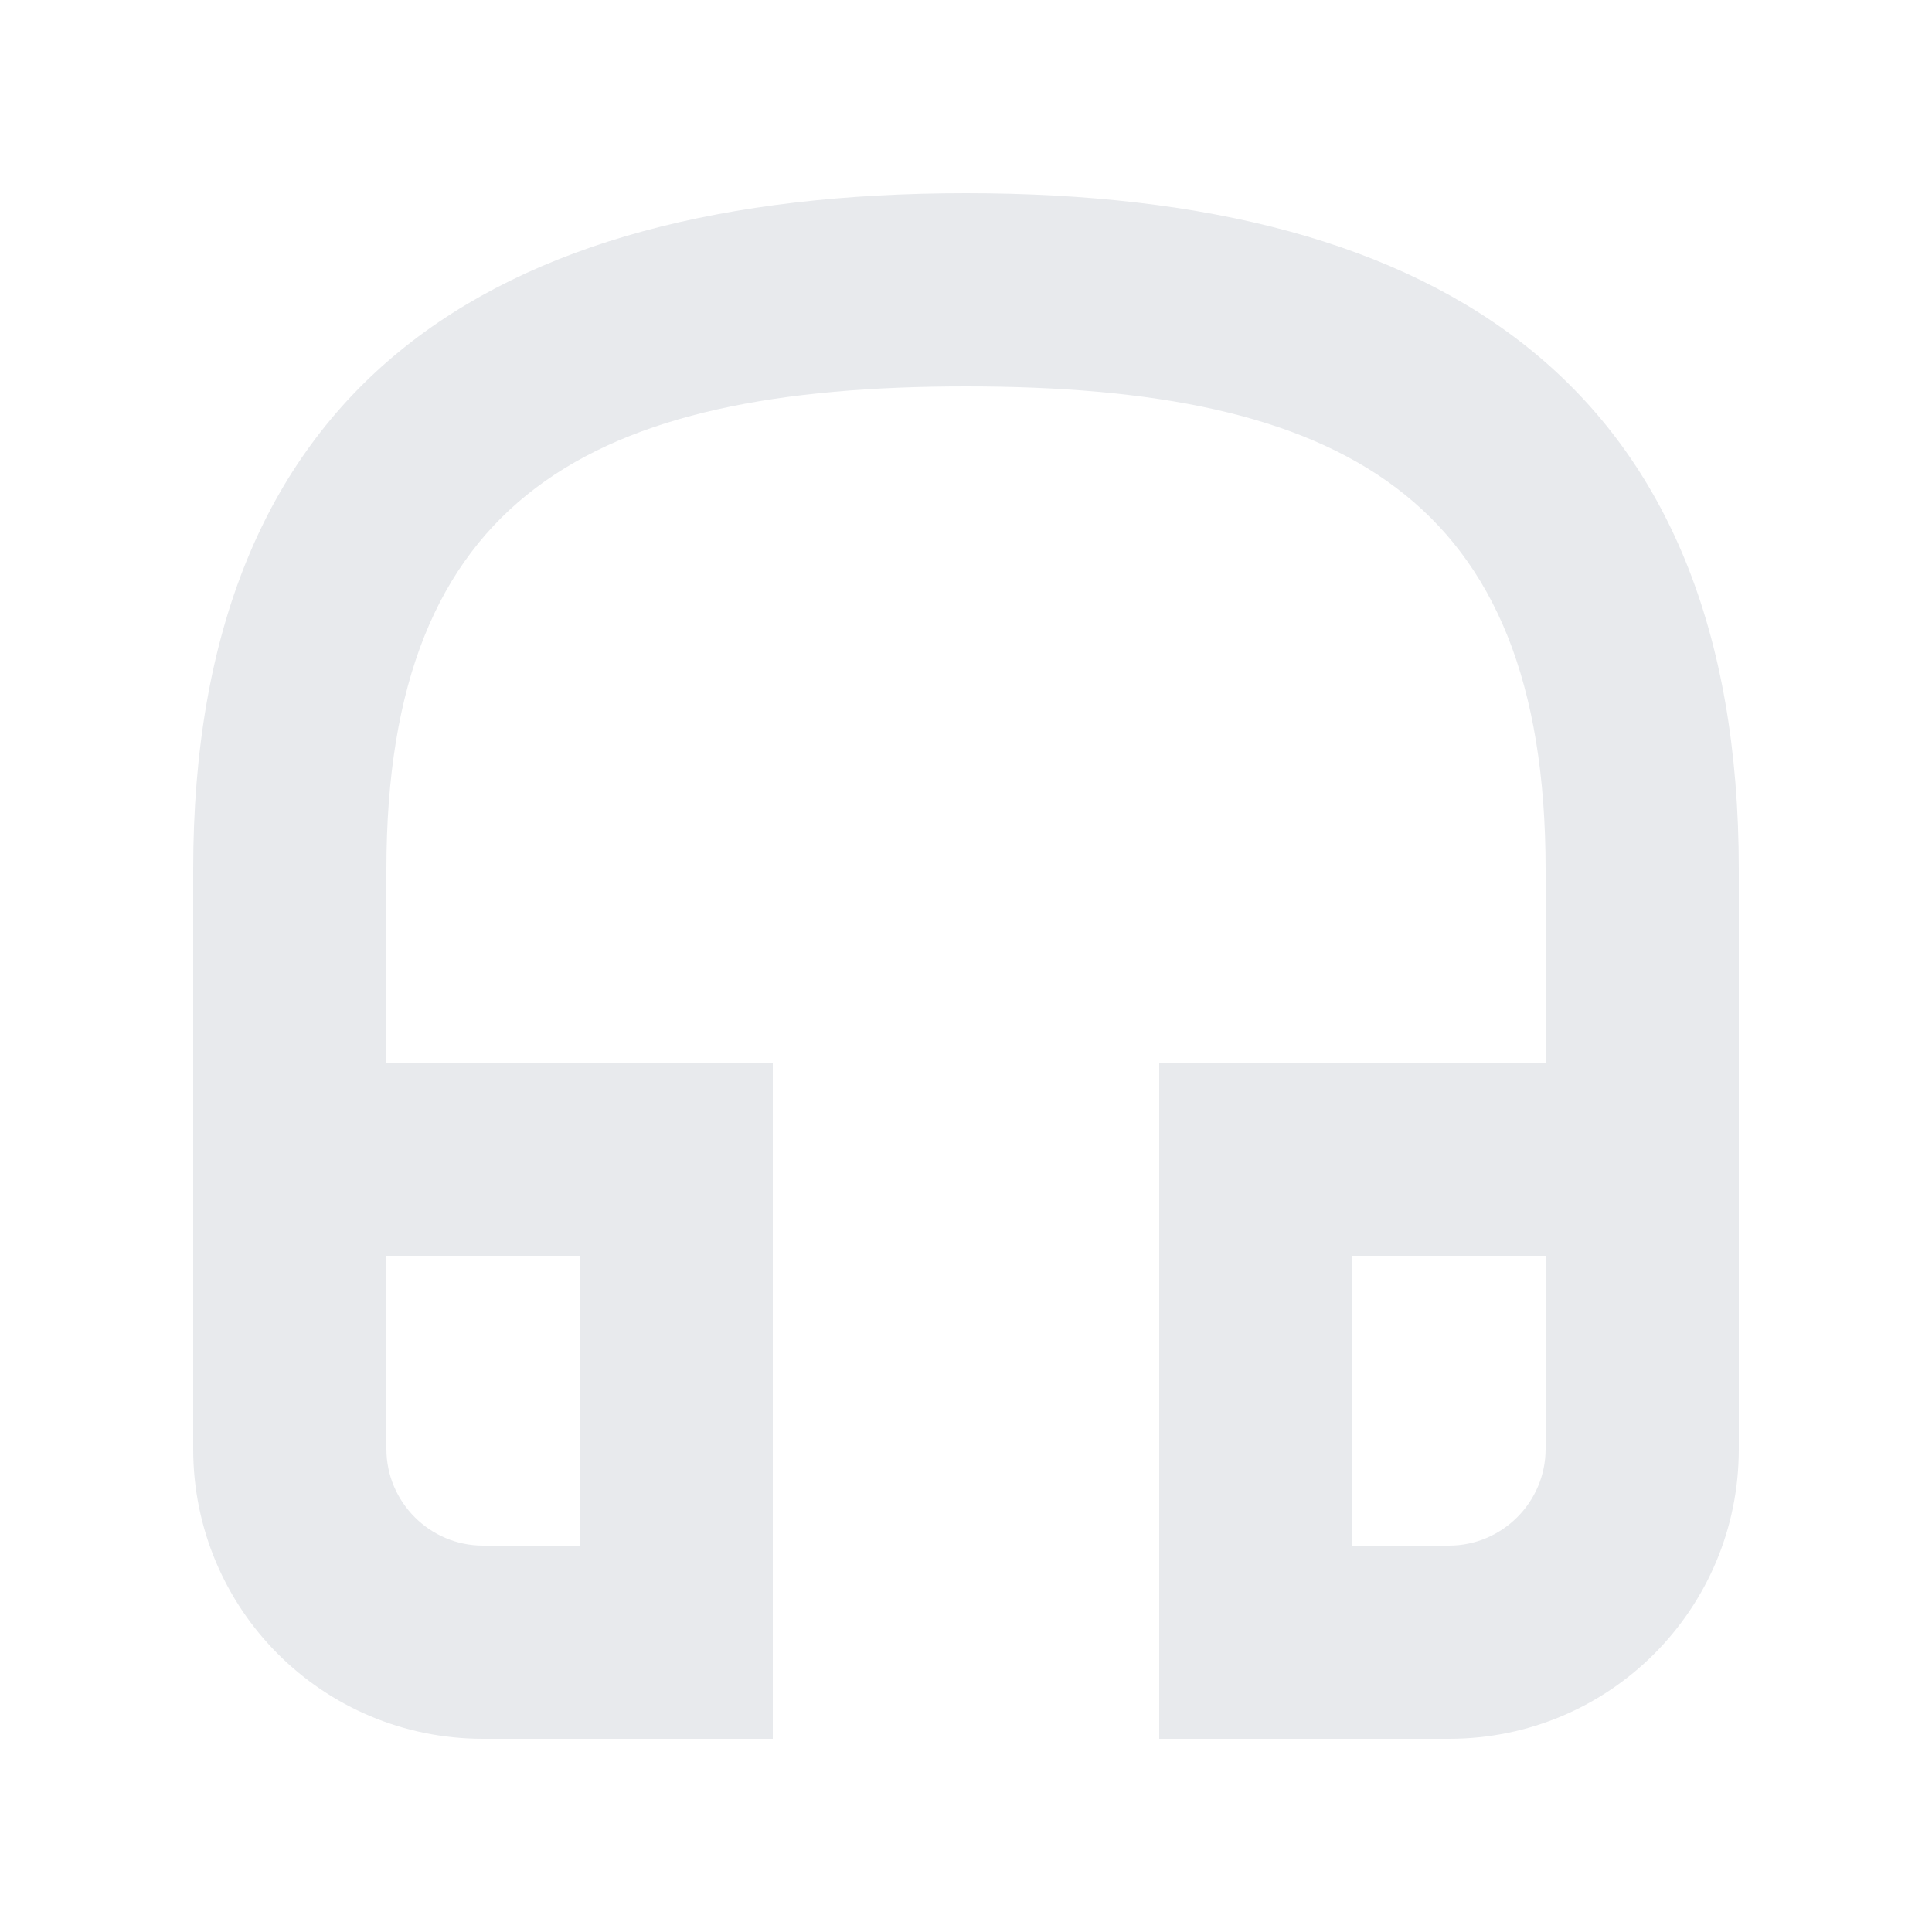 <svg width="20" height="20" viewBox="0 0 20 20" fill="none" xmlns="http://www.w3.org/2000/svg">
<path fill-rule="evenodd" clip-rule="evenodd" d="M16 15C16 15.55 15.55 16 15 16H14V13H16V15ZM6 16H5C4.45 16 4 15.55 4 15V13H6V16ZM2 9V15C2 16.66 3.34 18 5 18H8V11H4V9C4 5.13 6.13 4 10 4C13.87 4 16 5.13 16 9V11H12V18H15C16.66 18 18 16.66 18 15V9C18 4.03 14.97 2 10 2C5.03 2 2 4.03 2 9Z" fill="#e8eaed"/>
</svg>
